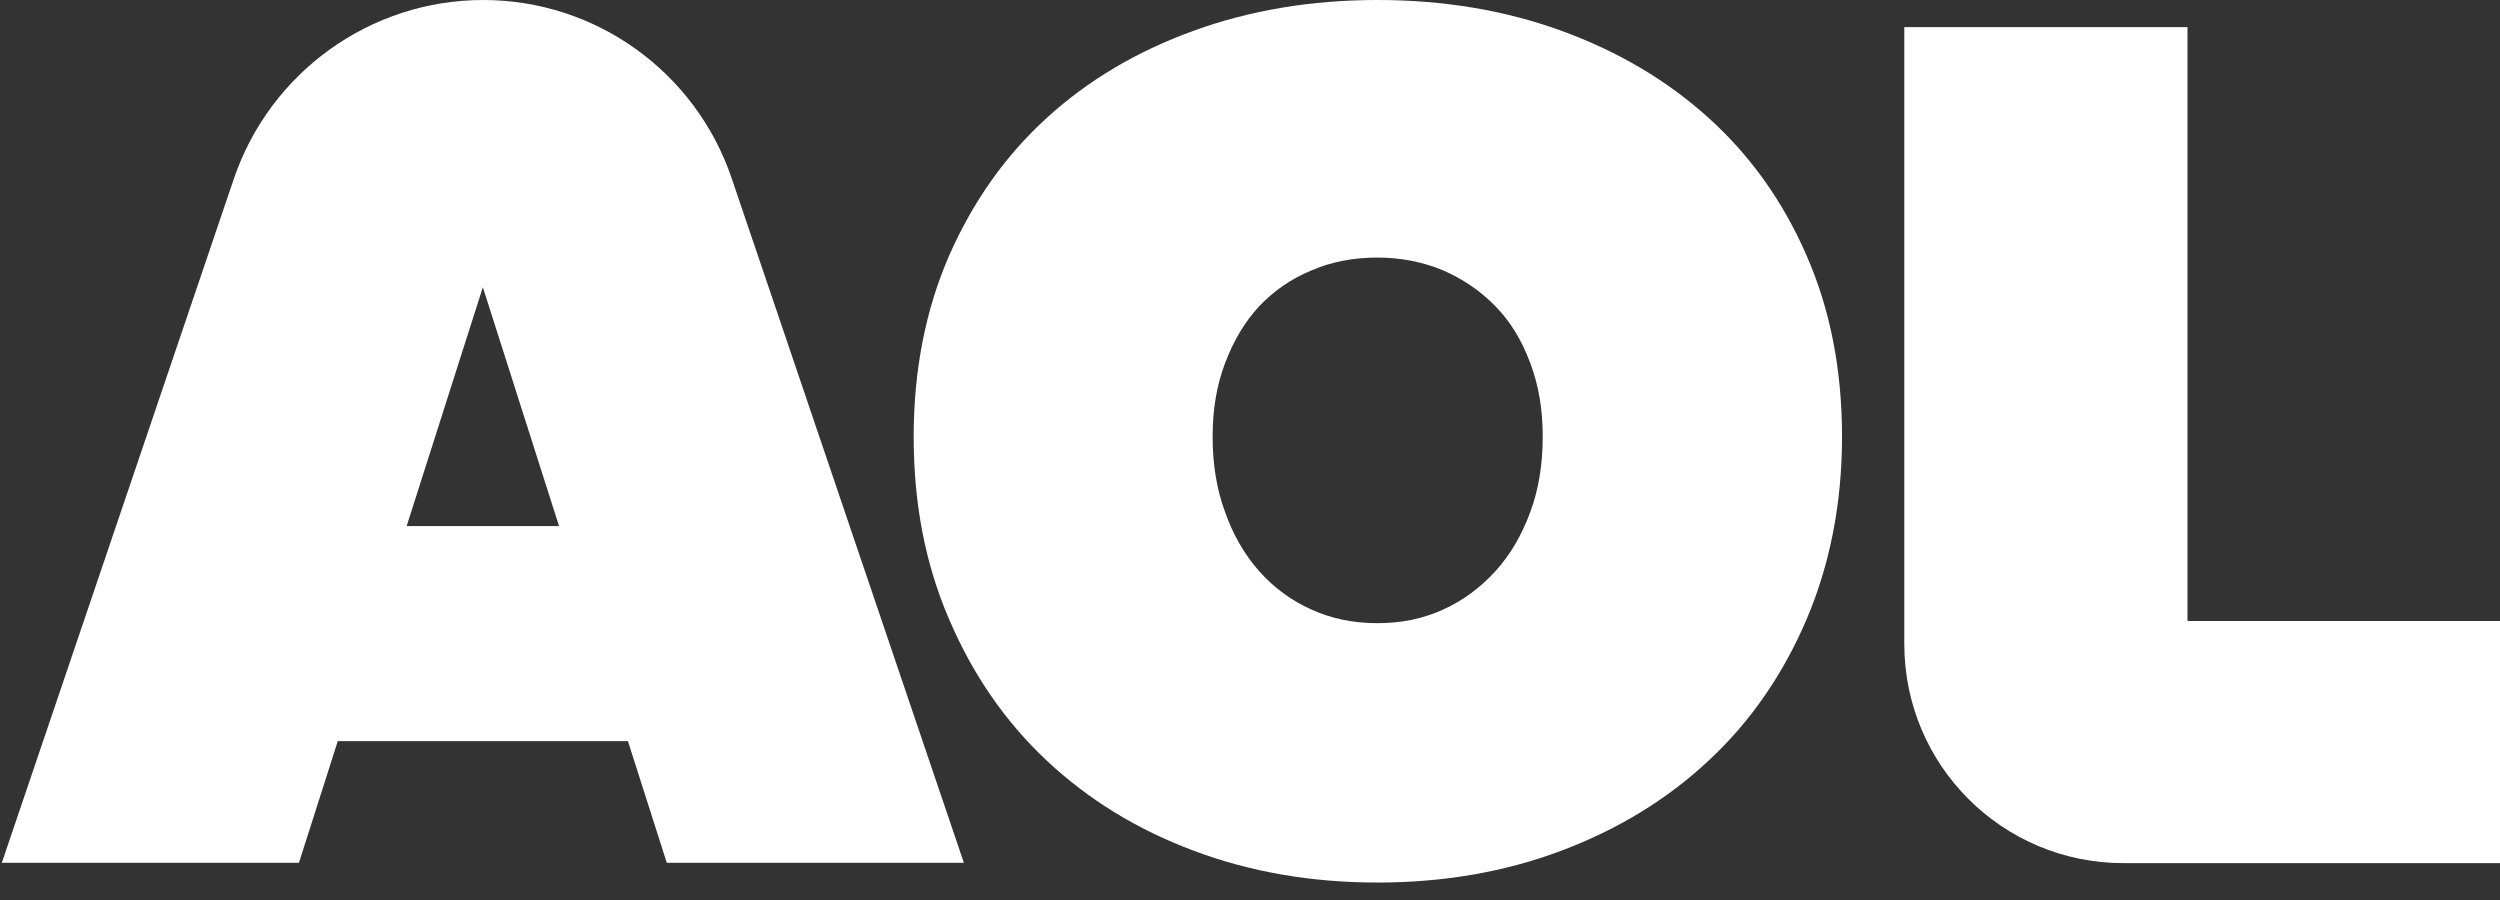 <svg width="100" height="36" viewBox="0 0 100 36" fill="none" xmlns="http://www.w3.org/2000/svg">
<rect x="0" y="0" width="100" height="36" fill="#333333" stroke="none"/>
<g clip-path="url(#clip0_2537_489)">
<path d="M68.347 4.719C66.676 3.209 64.713 2.052 62.456 1.231C60.199 0.41 57.737 0 55.1 0C52.462 0 50 0.41 47.743 1.231C45.472 2.052 43.523 3.209 41.867 4.719C40.211 6.228 38.922 8.06 37.969 10.214C37.031 12.368 36.547 14.786 36.547 17.468C36.547 20.149 37.016 22.582 37.969 24.78C38.907 26.978 40.211 28.869 41.867 30.422C43.523 31.975 45.472 33.177 47.743 34.027C50 34.877 52.462 35.302 55.1 35.302C57.737 35.302 60.199 34.877 62.456 34.027C64.713 33.177 66.691 31.975 68.347 30.422C70.018 28.869 71.322 26.978 72.26 24.78C73.198 22.582 73.681 20.135 73.681 17.468C73.681 14.801 73.212 12.383 72.26 10.214C71.322 8.06 70.018 6.228 68.347 4.719ZM61.21 20.486C60.873 21.395 60.419 22.186 59.818 22.846C59.218 23.505 58.529 24.018 57.723 24.384C56.917 24.751 56.052 24.927 55.1 24.927C54.147 24.927 53.268 24.751 52.462 24.384C51.641 24.018 50.953 23.505 50.366 22.846C49.78 22.186 49.326 21.395 49.004 20.486C48.666 19.578 48.505 18.567 48.505 17.468C48.505 16.369 48.666 15.416 49.004 14.522C49.341 13.628 49.795 12.866 50.366 12.251C50.953 11.635 51.641 11.152 52.462 10.815C53.282 10.463 54.162 10.302 55.1 10.302C56.038 10.302 56.917 10.478 57.723 10.815C58.529 11.166 59.218 11.635 59.818 12.251C60.419 12.866 60.873 13.614 61.21 14.522C61.547 15.416 61.709 16.369 61.709 17.468C61.709 18.567 61.547 19.578 61.21 20.486Z" fill="#fff"/>
<path d="M87.5 24.824V1.084H76.172V25.762C76.172 30.598 80.085 34.525 84.936 34.525H100.029V24.839H87.515L87.5 24.824Z" fill="#fff"/>
<path d="M19.329 0C14.815 0 10.8 2.887 9.349 7.166L0.073 34.511H11.958L13.511 29.645H25.117L26.671 34.511H38.555L29.279 7.166C27.843 2.887 23.842 0 19.329 0ZM16.266 21.043L19.314 11.489L22.362 21.043H16.252H16.266Z" fill="#fff"/>
</g>
<defs>
<clipPath id="clip0_2537_489">
<rect width="100" height="35.316" fill="white"/>
</clipPath>
</defs>
</svg>
